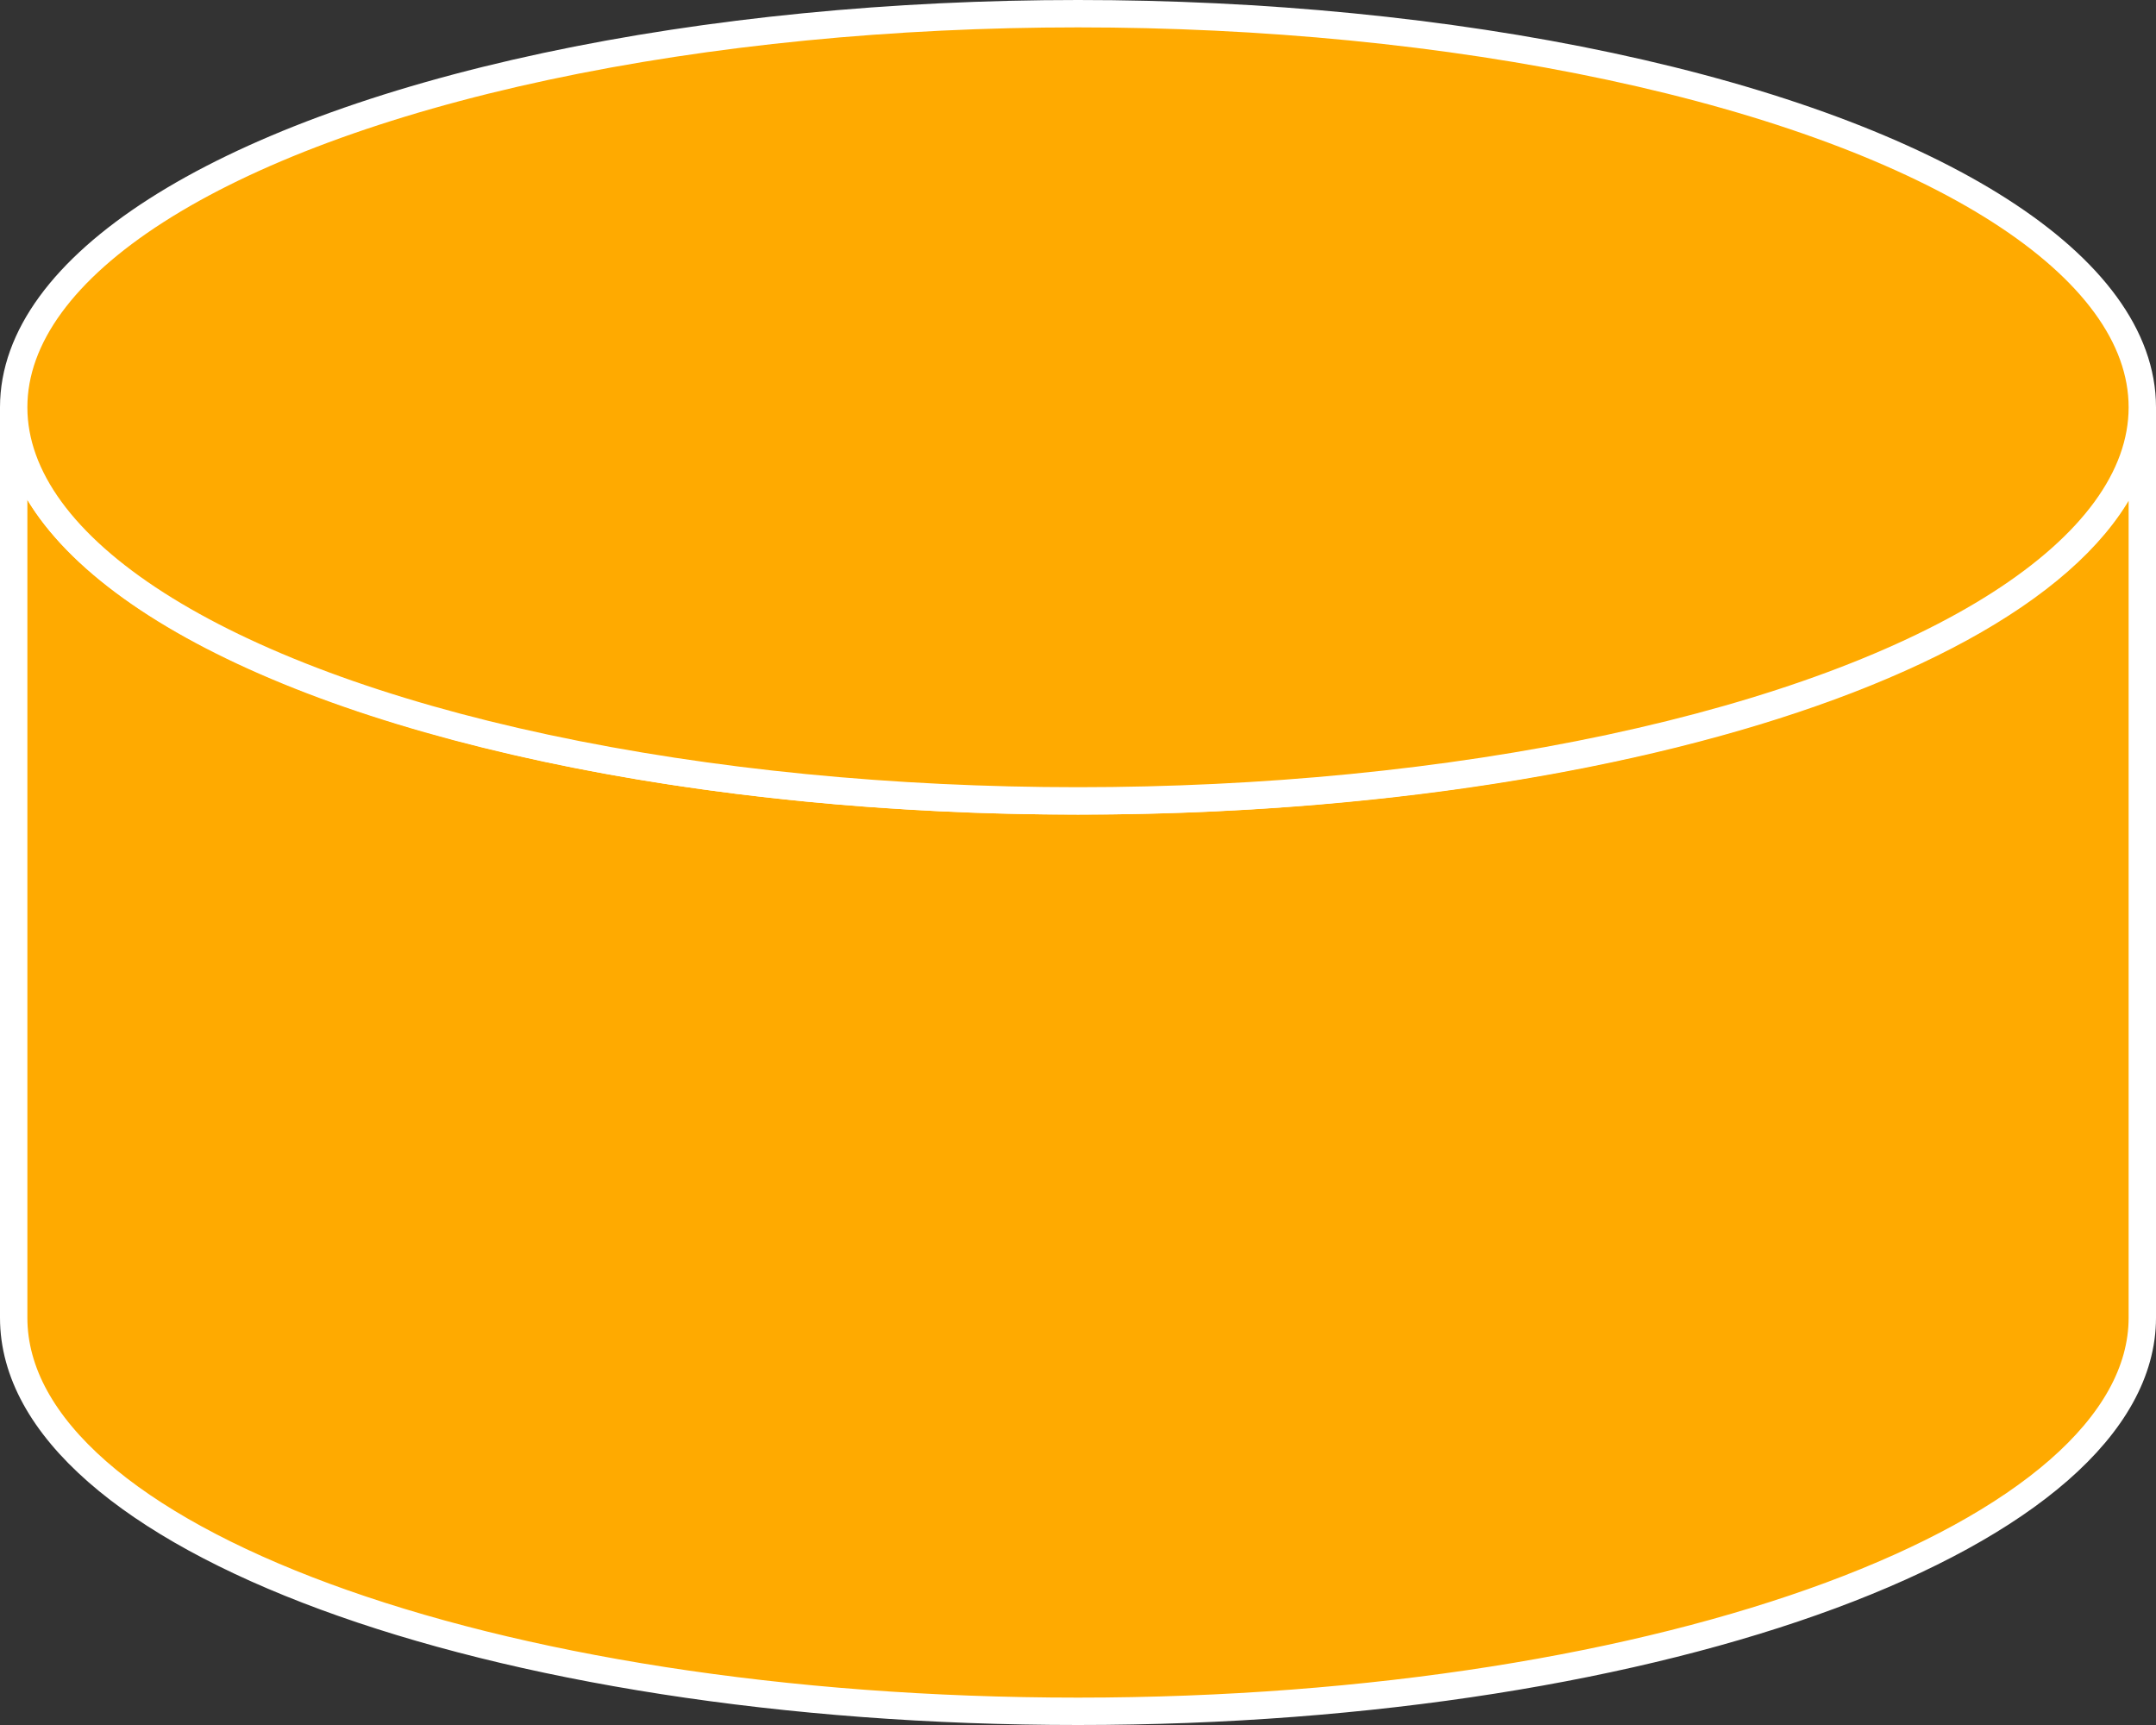 <?xml version="1.0" encoding="utf-8"?>
<!-- Generator: Adobe Illustrator 20.1.0, SVG Export Plug-In . SVG Version: 6.00 Build 0)  -->
<svg version="1.1" id="Layer_1" xmlns="http://www.w3.org/2000/svg" xmlns:xlink="http://www.w3.org/1999/xlink" x="0px" y="0px"
	 viewBox="0 0 63 50.4" style="enable-background:new 0 0 63 50.4;" xml:space="preserve">
<rect x="0" y="0" width="63" height="50.4" fill="#333333" stroke="none"/>
<style type="text/css">
	.st0{fill:#FFAA00;stroke:#FFFFFF;stroke-width:0.8;}
</style>
<g>
	<path class="st0" d="M62.6,11.9c0,6.4-13.9,11.5-31.1,11.5c-17.2,0-31.1-5.2-31.1-11.5v26.6C0.4,44.9,14.3,50,31.5,50
		c17.2,0,31.1-5.2,31.1-11.5V11.9z"/>
	<ellipse class="st0" cx="31.5" cy="11.9" rx="31.1" ry="11.5"/>
</g>
</svg>
